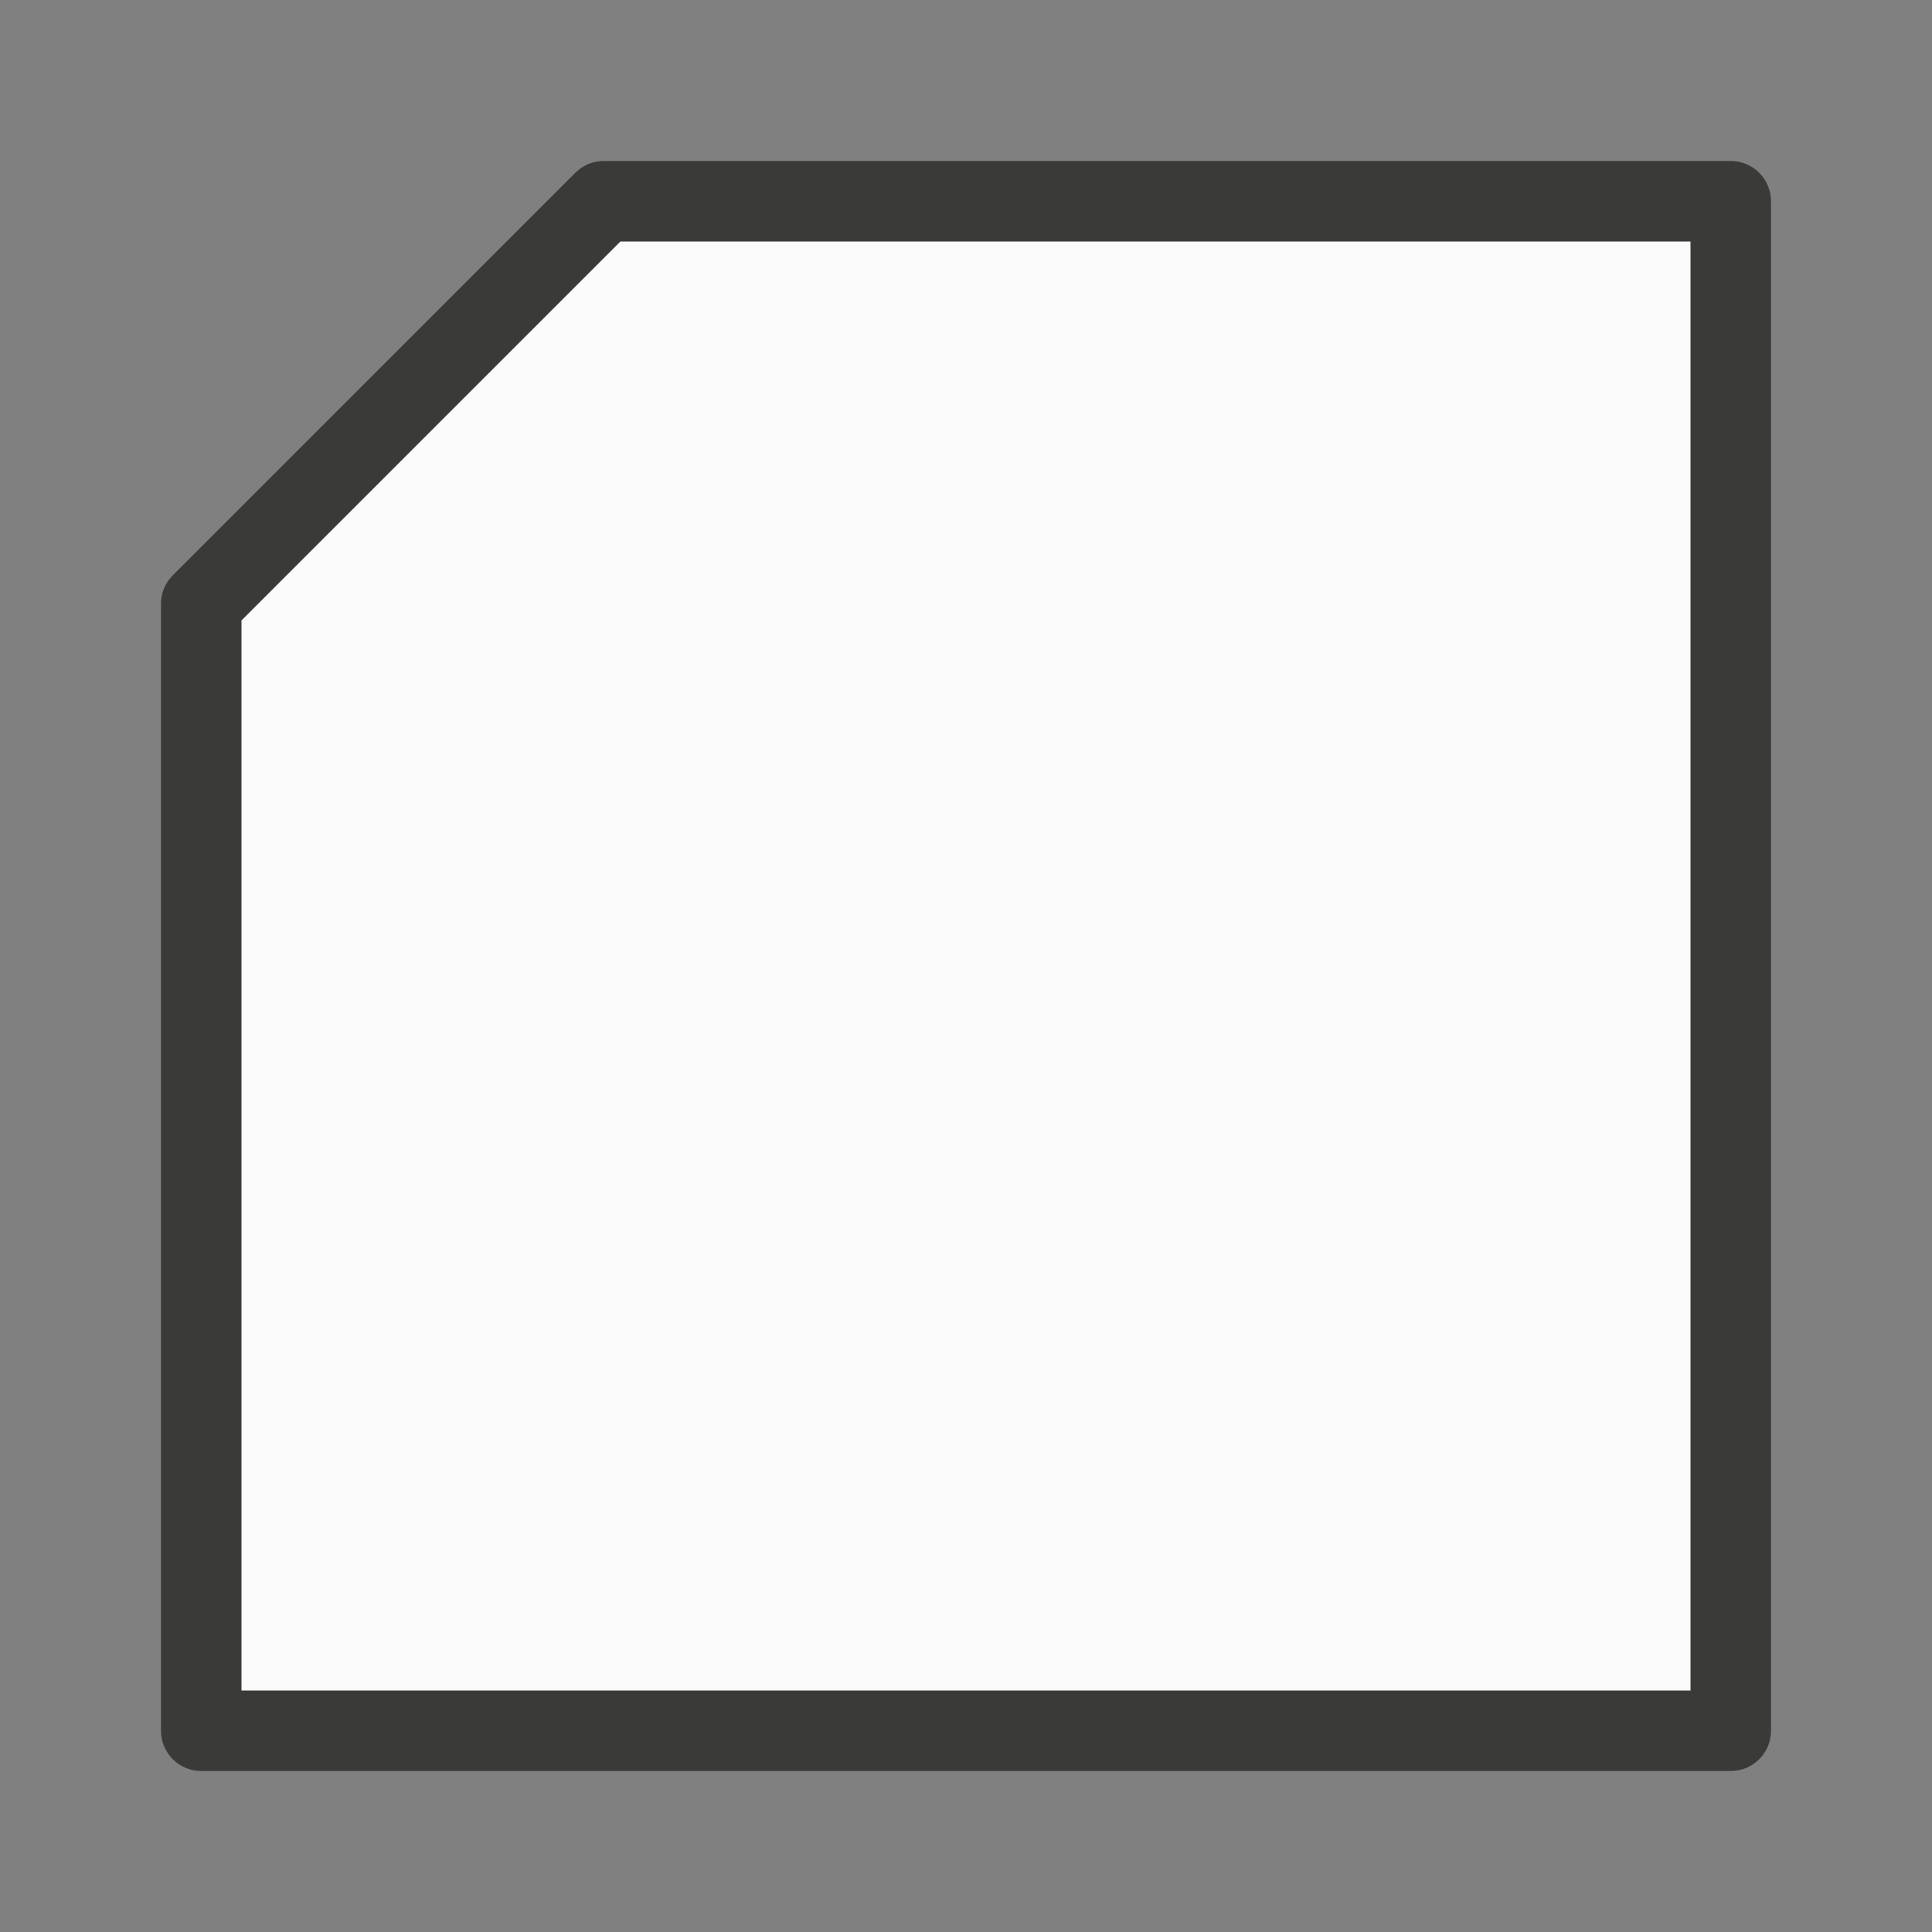 <svg viewBox="0 0 24 24" xmlns="http://www.w3.org/2000/svg"><rect x="0" y="0" width="24" height="24" fill="#808080" stroke="none"/><path d="m7.5 2.5-5 5v8.062 1.188 4.75h19v-5.938-13.062h-4.75-1.188z" fill="#fafafa" stroke="#3a3a38" stroke-linecap="round" stroke-linejoin="round"/></svg>